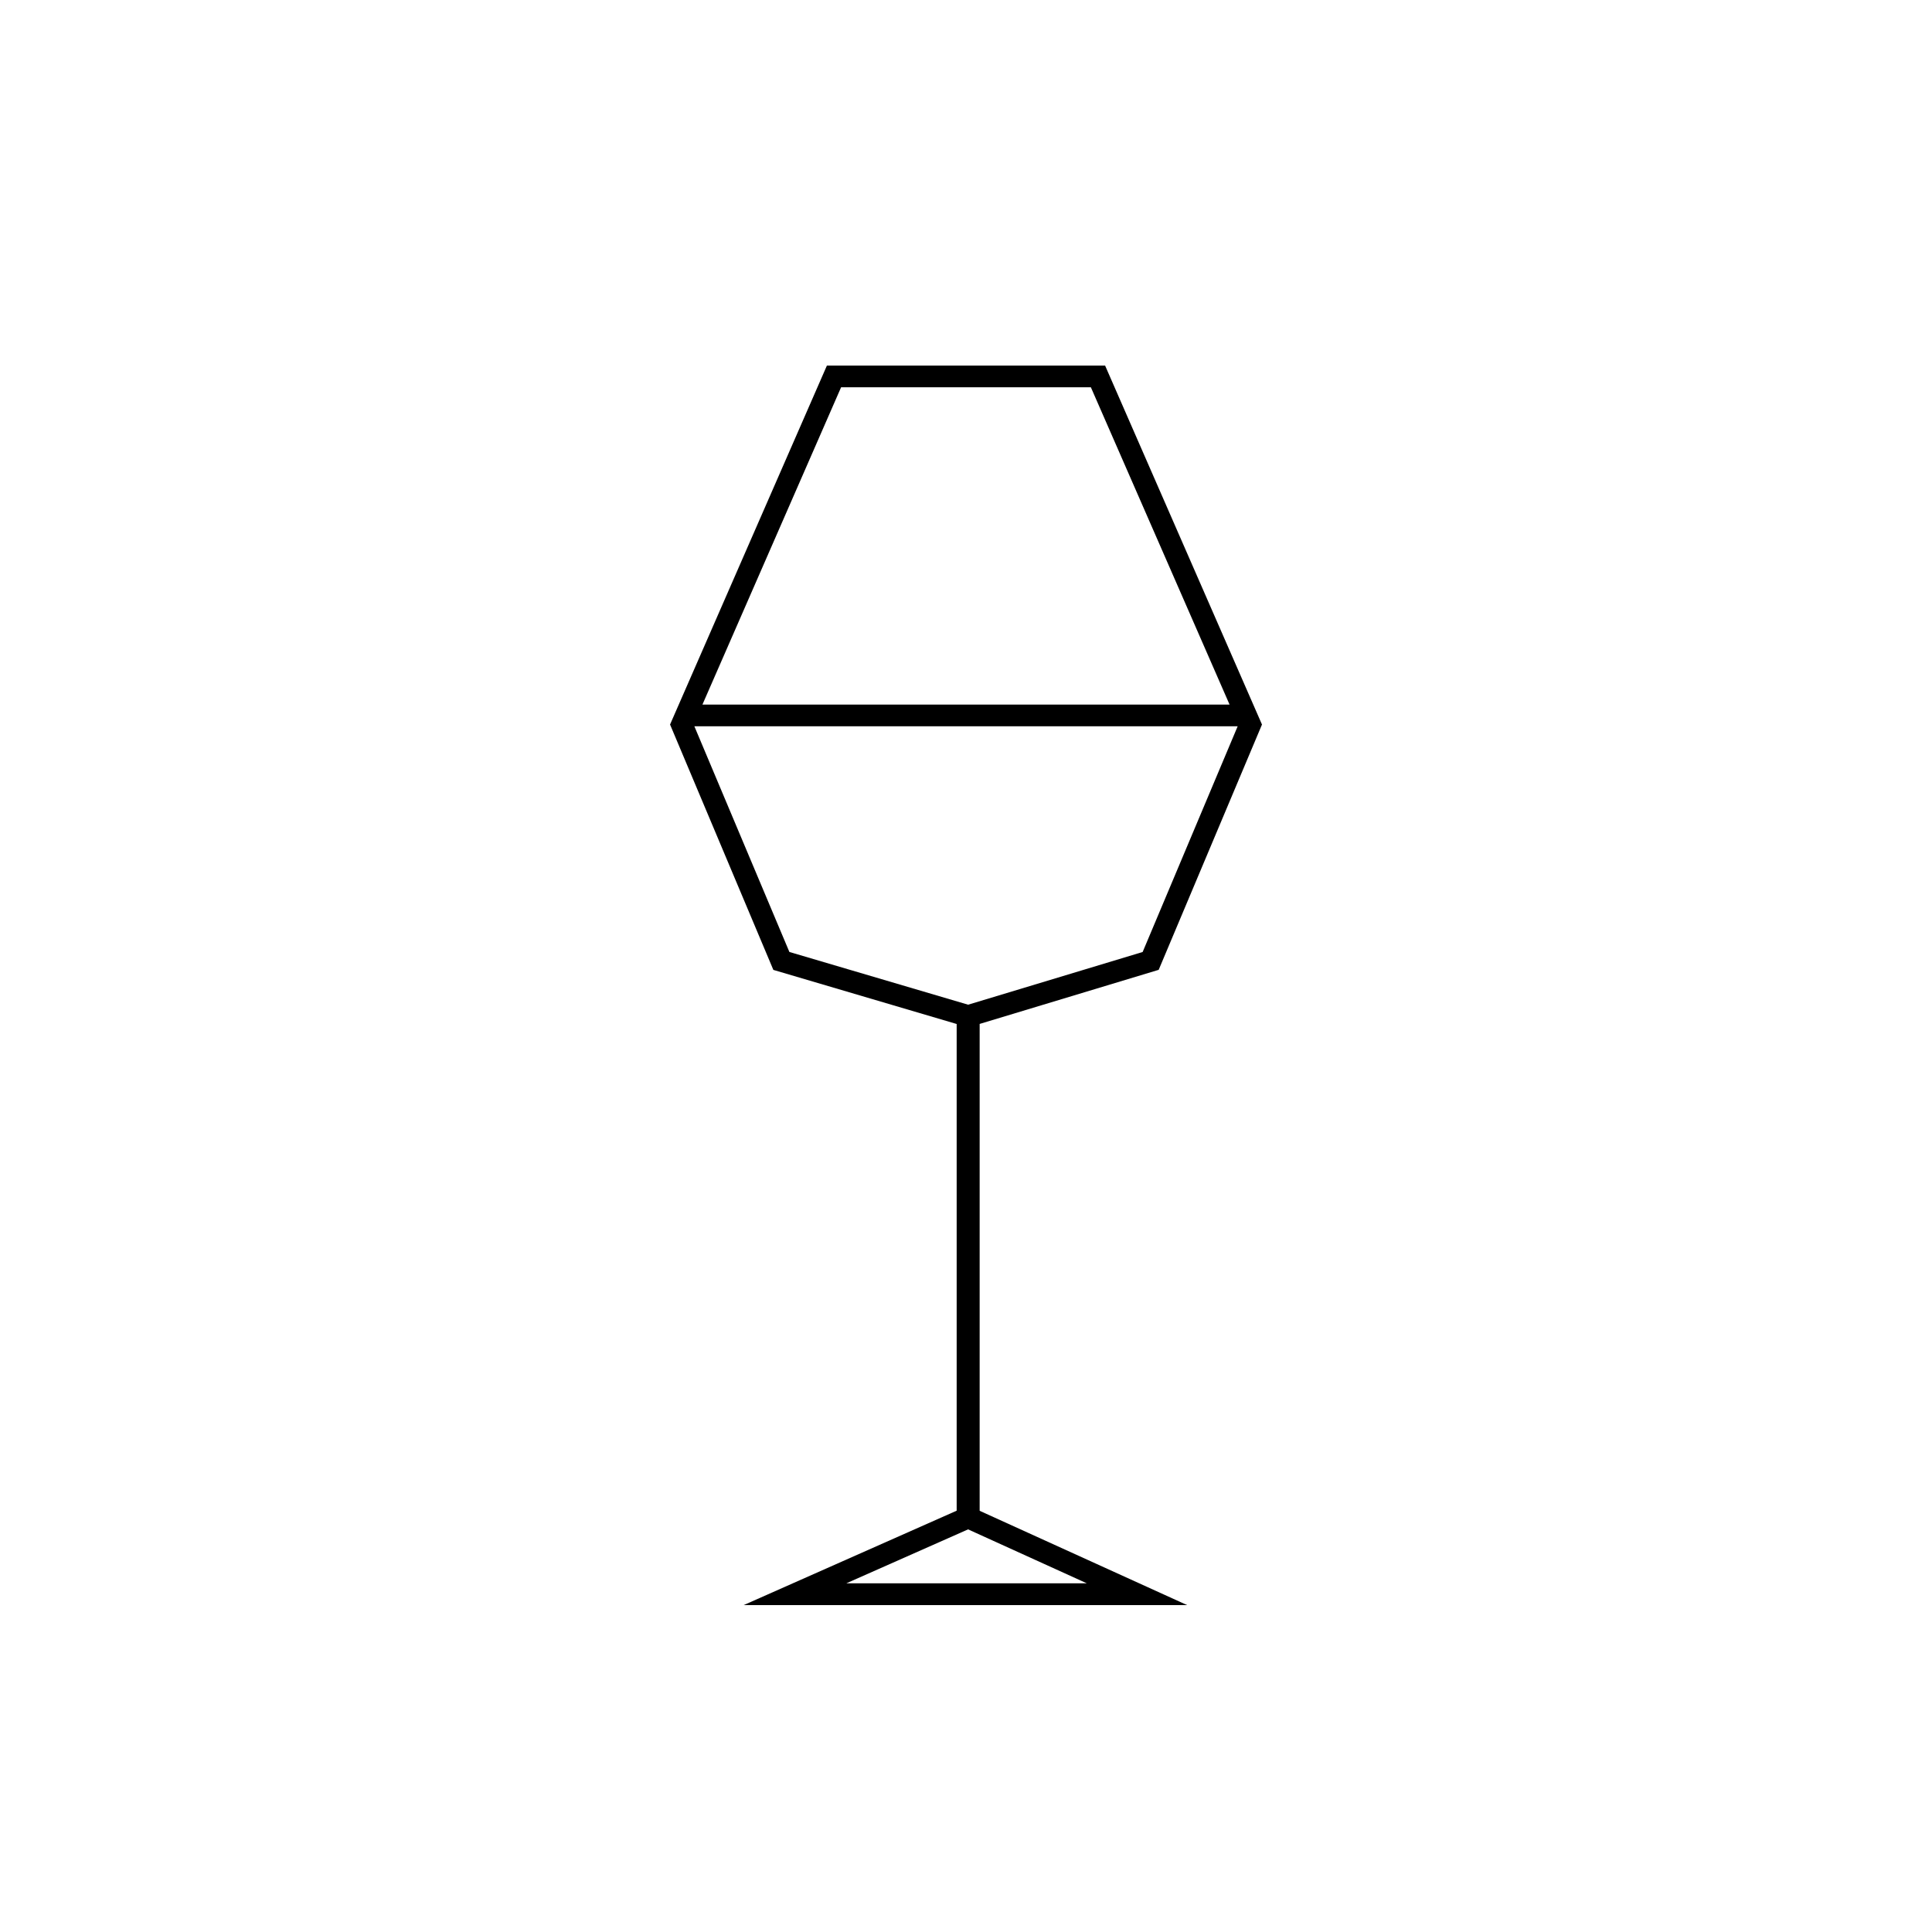 <?xml version="1.0" encoding="utf-8"?>
<!-- Generator: Adobe Illustrator 16.0.4, SVG Export Plug-In . SVG Version: 6.00 Build 0)  -->
<!DOCTYPE svg PUBLIC "-//W3C//DTD SVG 1.1//EN" "http://www.w3.org/Graphics/SVG/1.1/DTD/svg11.dtd">
<svg version="1.1" id="Layer_1" xmlns="http://www.w3.org/2000/svg" xmlns:xlink="http://www.w3.org/1999/xlink" x="0px" y="0px"
	 width="60px" height="60px" viewBox="0 0 60 60" enable-background="new 0 0 60 60" xml:space="preserve">
<path fill="currentColor" d="M30.424,31.799l5.56-1.68l3.208-7.618l-4.872-11.147h-8.64l-4.871,11.147l3.208,7.62l5.693,1.68v15.115
	l-6.615,2.932h13.773l-6.444-2.929V31.799z M26.121,12.027h7.757l4.307,9.854H21.815L26.121,12.027z M24.515,29.564l-2.951-7.009
	h16.873l-2.951,7.01l-5.42,1.637L24.515,29.564z M33.753,49.172h-7.471l3.783-1.676L33.753,49.172z"/>
</svg>
